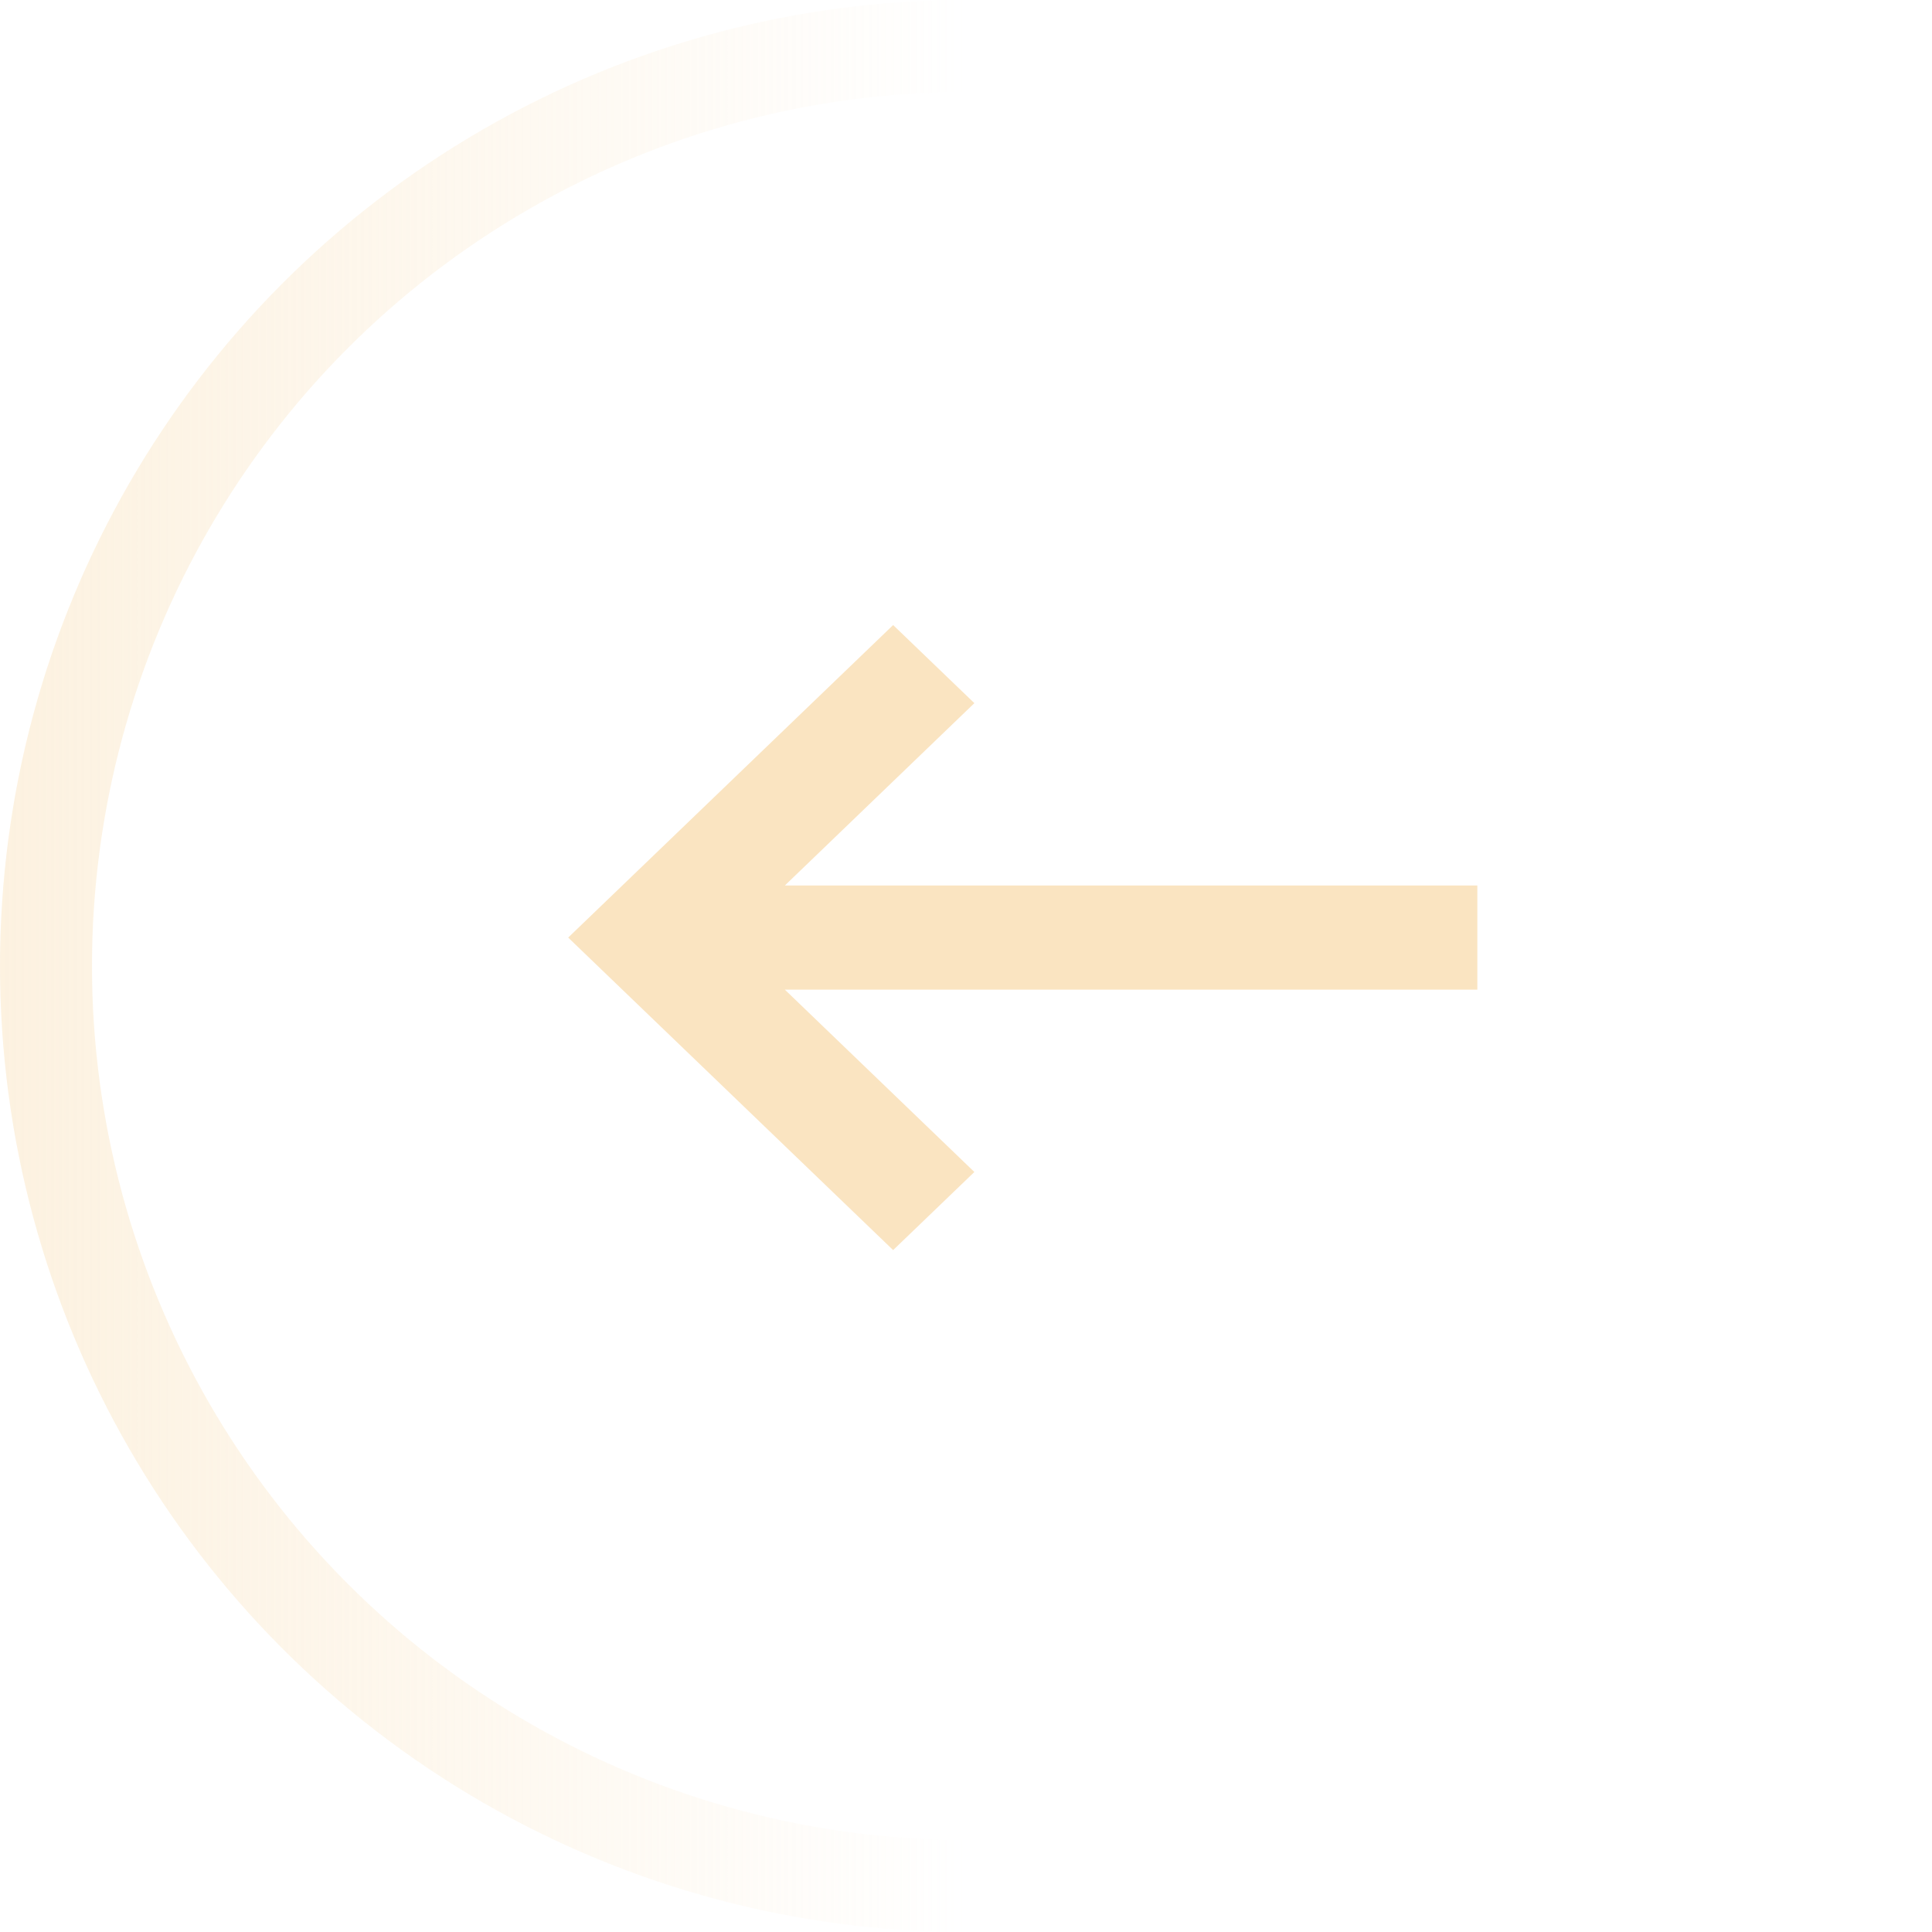 <svg width="21" height="21" viewBox="0 0 21 21" fill="none" xmlns="http://www.w3.org/2000/svg">
    <circle r="10" transform="matrix(-1 0 0 1 10.5 10.5)" stroke="url(#p6fqpaa9oa)"/>
    <path d="M16.06 9.625H8.531l2.06-1.982-.883-.849-3.532 3.397 3.532 3.397.883-.849-2.06-1.982h7.527V9.625z" fill="#FAE4C1"/>
    <defs>
        <linearGradient id="p6fqpaa9oa" x1="21" y1="10.5" x2="0" y2="10.5" gradientUnits="userSpaceOnUse">
            <stop stop-color="#FAE4C1"/>
            <stop offset="1" stop-color="#FAE4C1" stop-opacity="0"/>
        </linearGradient>
    </defs>
</svg>
